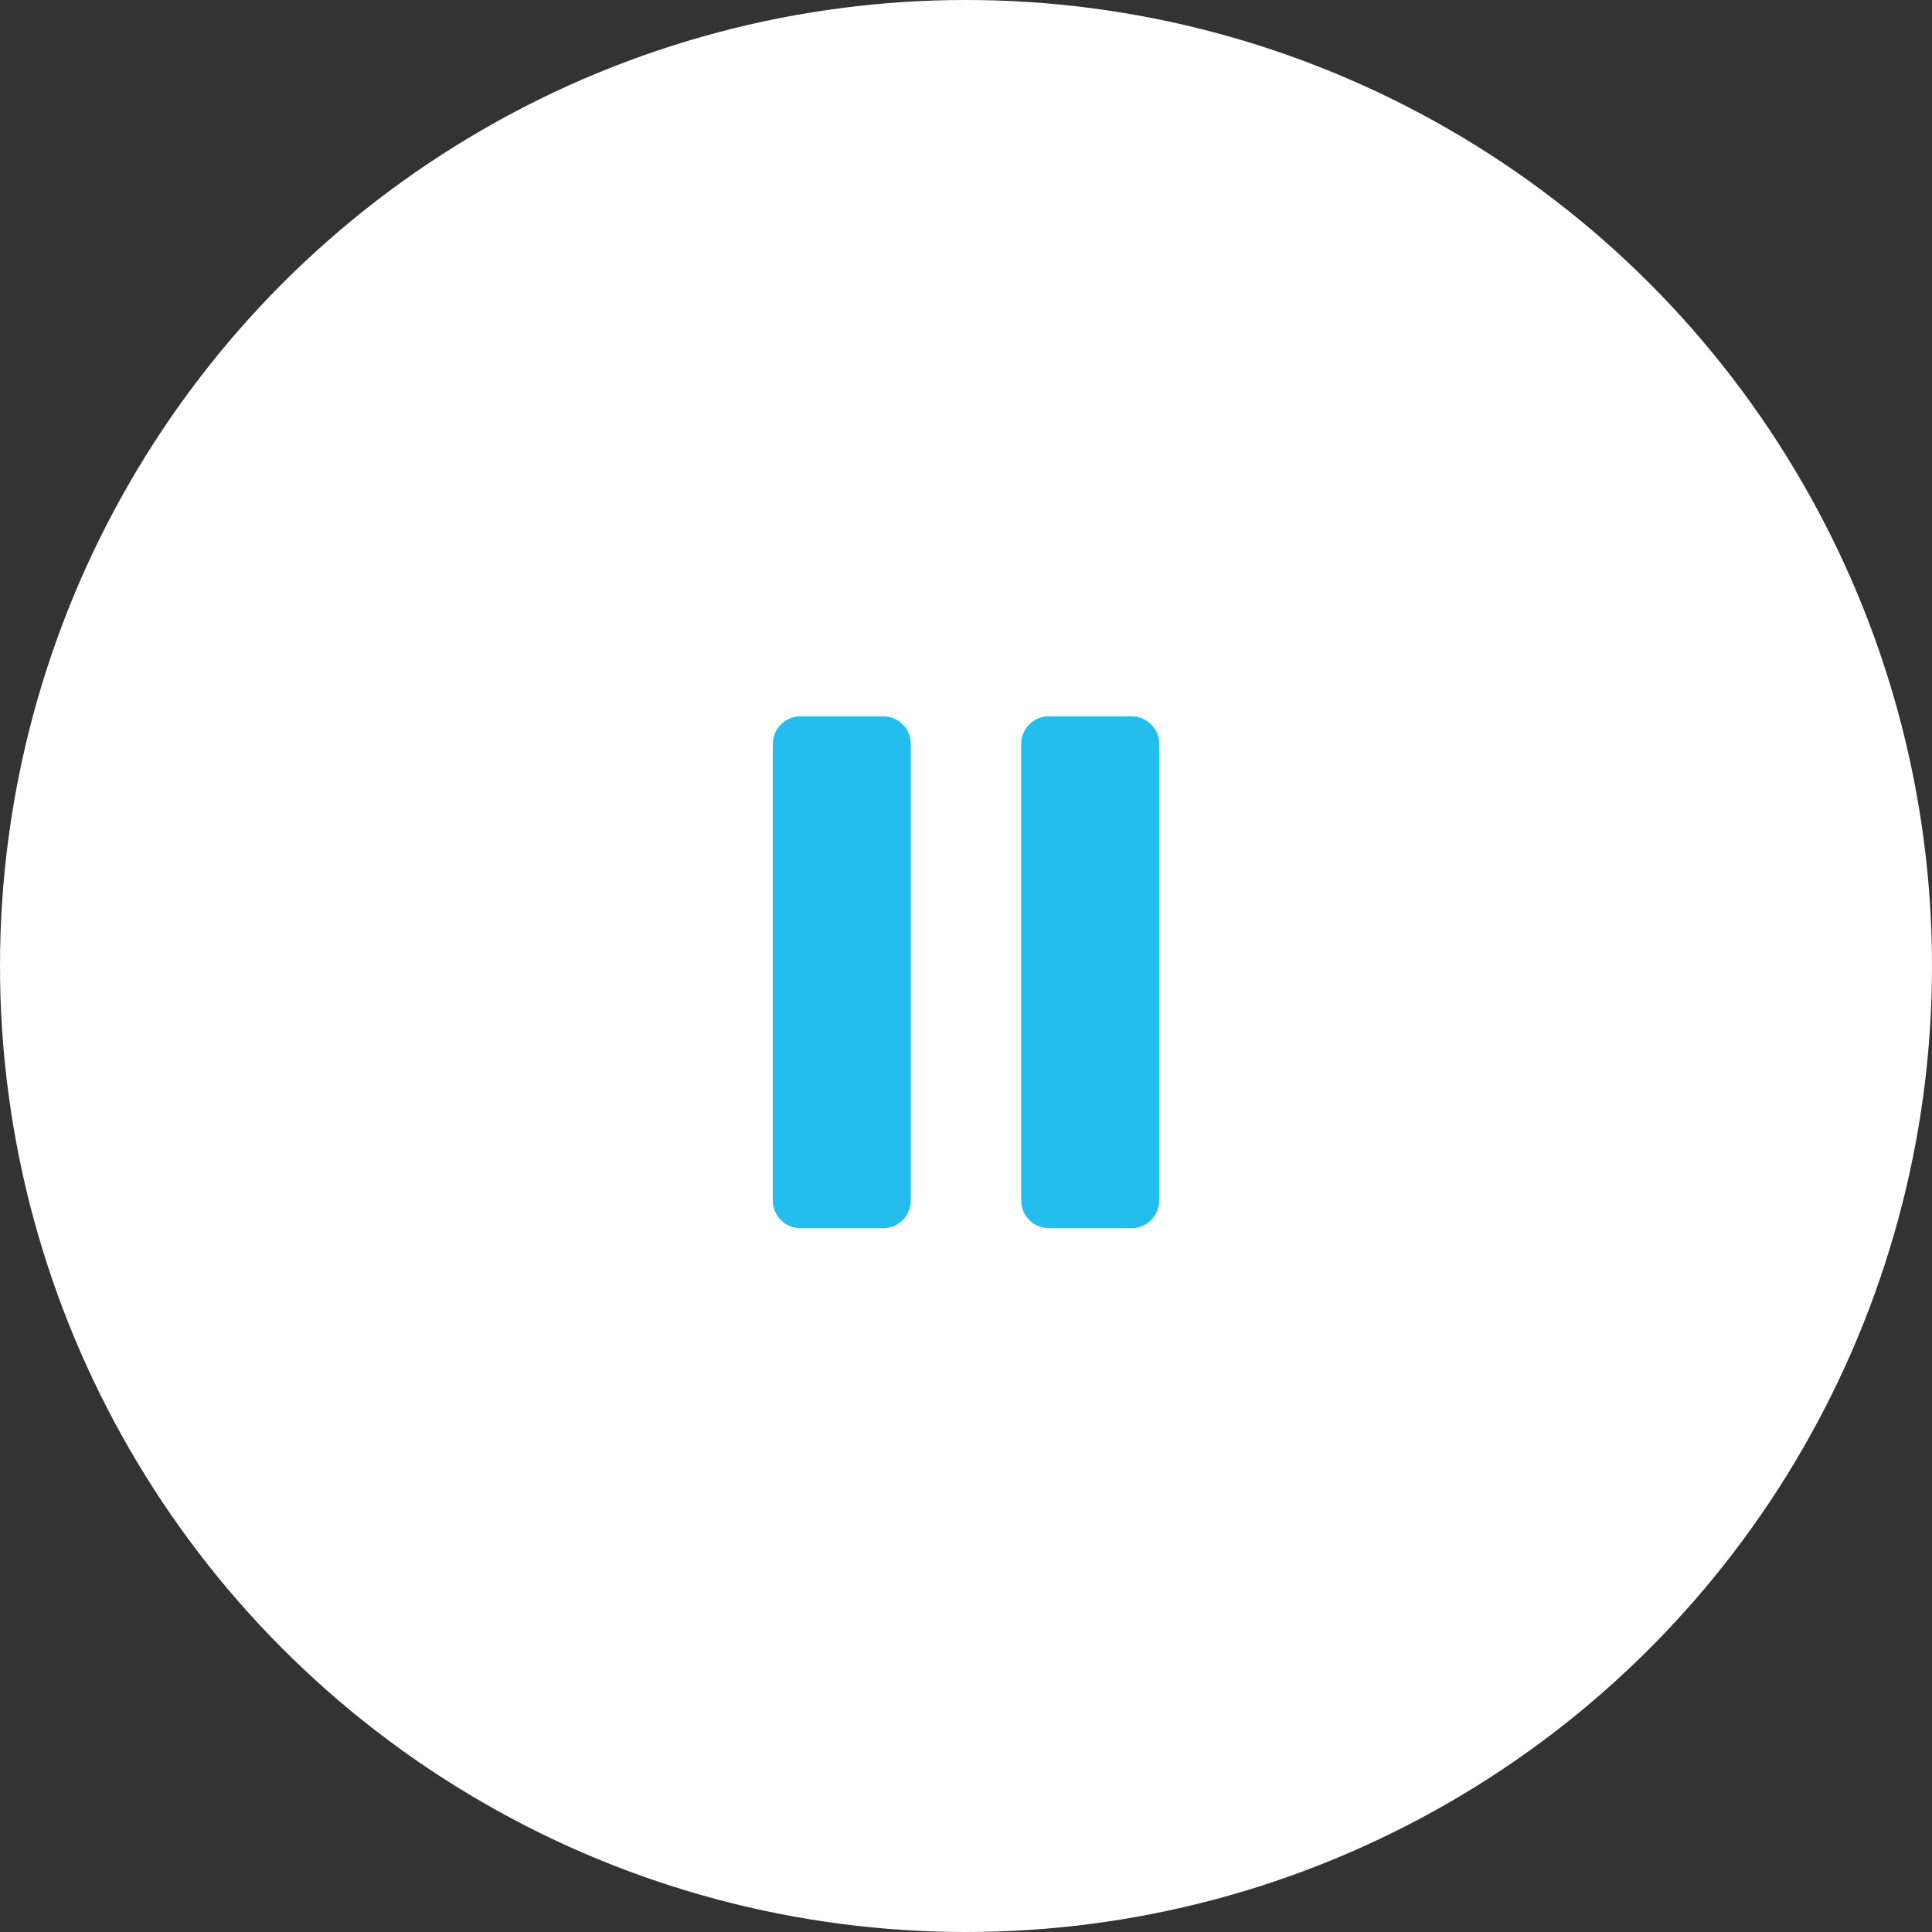 <svg width="70" height="70" viewBox="0 0 70 70" fill="none" xmlns="http://www.w3.org/2000/svg">
<rect x="0" y="0" width="70" height="70" fill="#333333" stroke="none"/>
<circle cx="35" cy="35" r="35" fill="white"/>
<path d="M33 43.5C33 44.052 32.552 44.5 32 44.5L29 44.5C28.448 44.5 28 44.052 28 43.5L28 26.954C28 26.401 28.448 25.954 29 25.954L32 25.954C32.552 25.954 33 26.401 33 26.954L33 43.5Z" fill="#23BDEE"/>
<path d="M42 43.5C42 44.052 41.552 44.5 41 44.5L38 44.5C37.448 44.5 37 44.052 37 43.5L37 26.954C37 26.401 37.448 25.954 38 25.954L41 25.954C41.552 25.954 42 26.401 42 26.954L42 43.5Z" fill="#23BDEE"/>
</svg>

